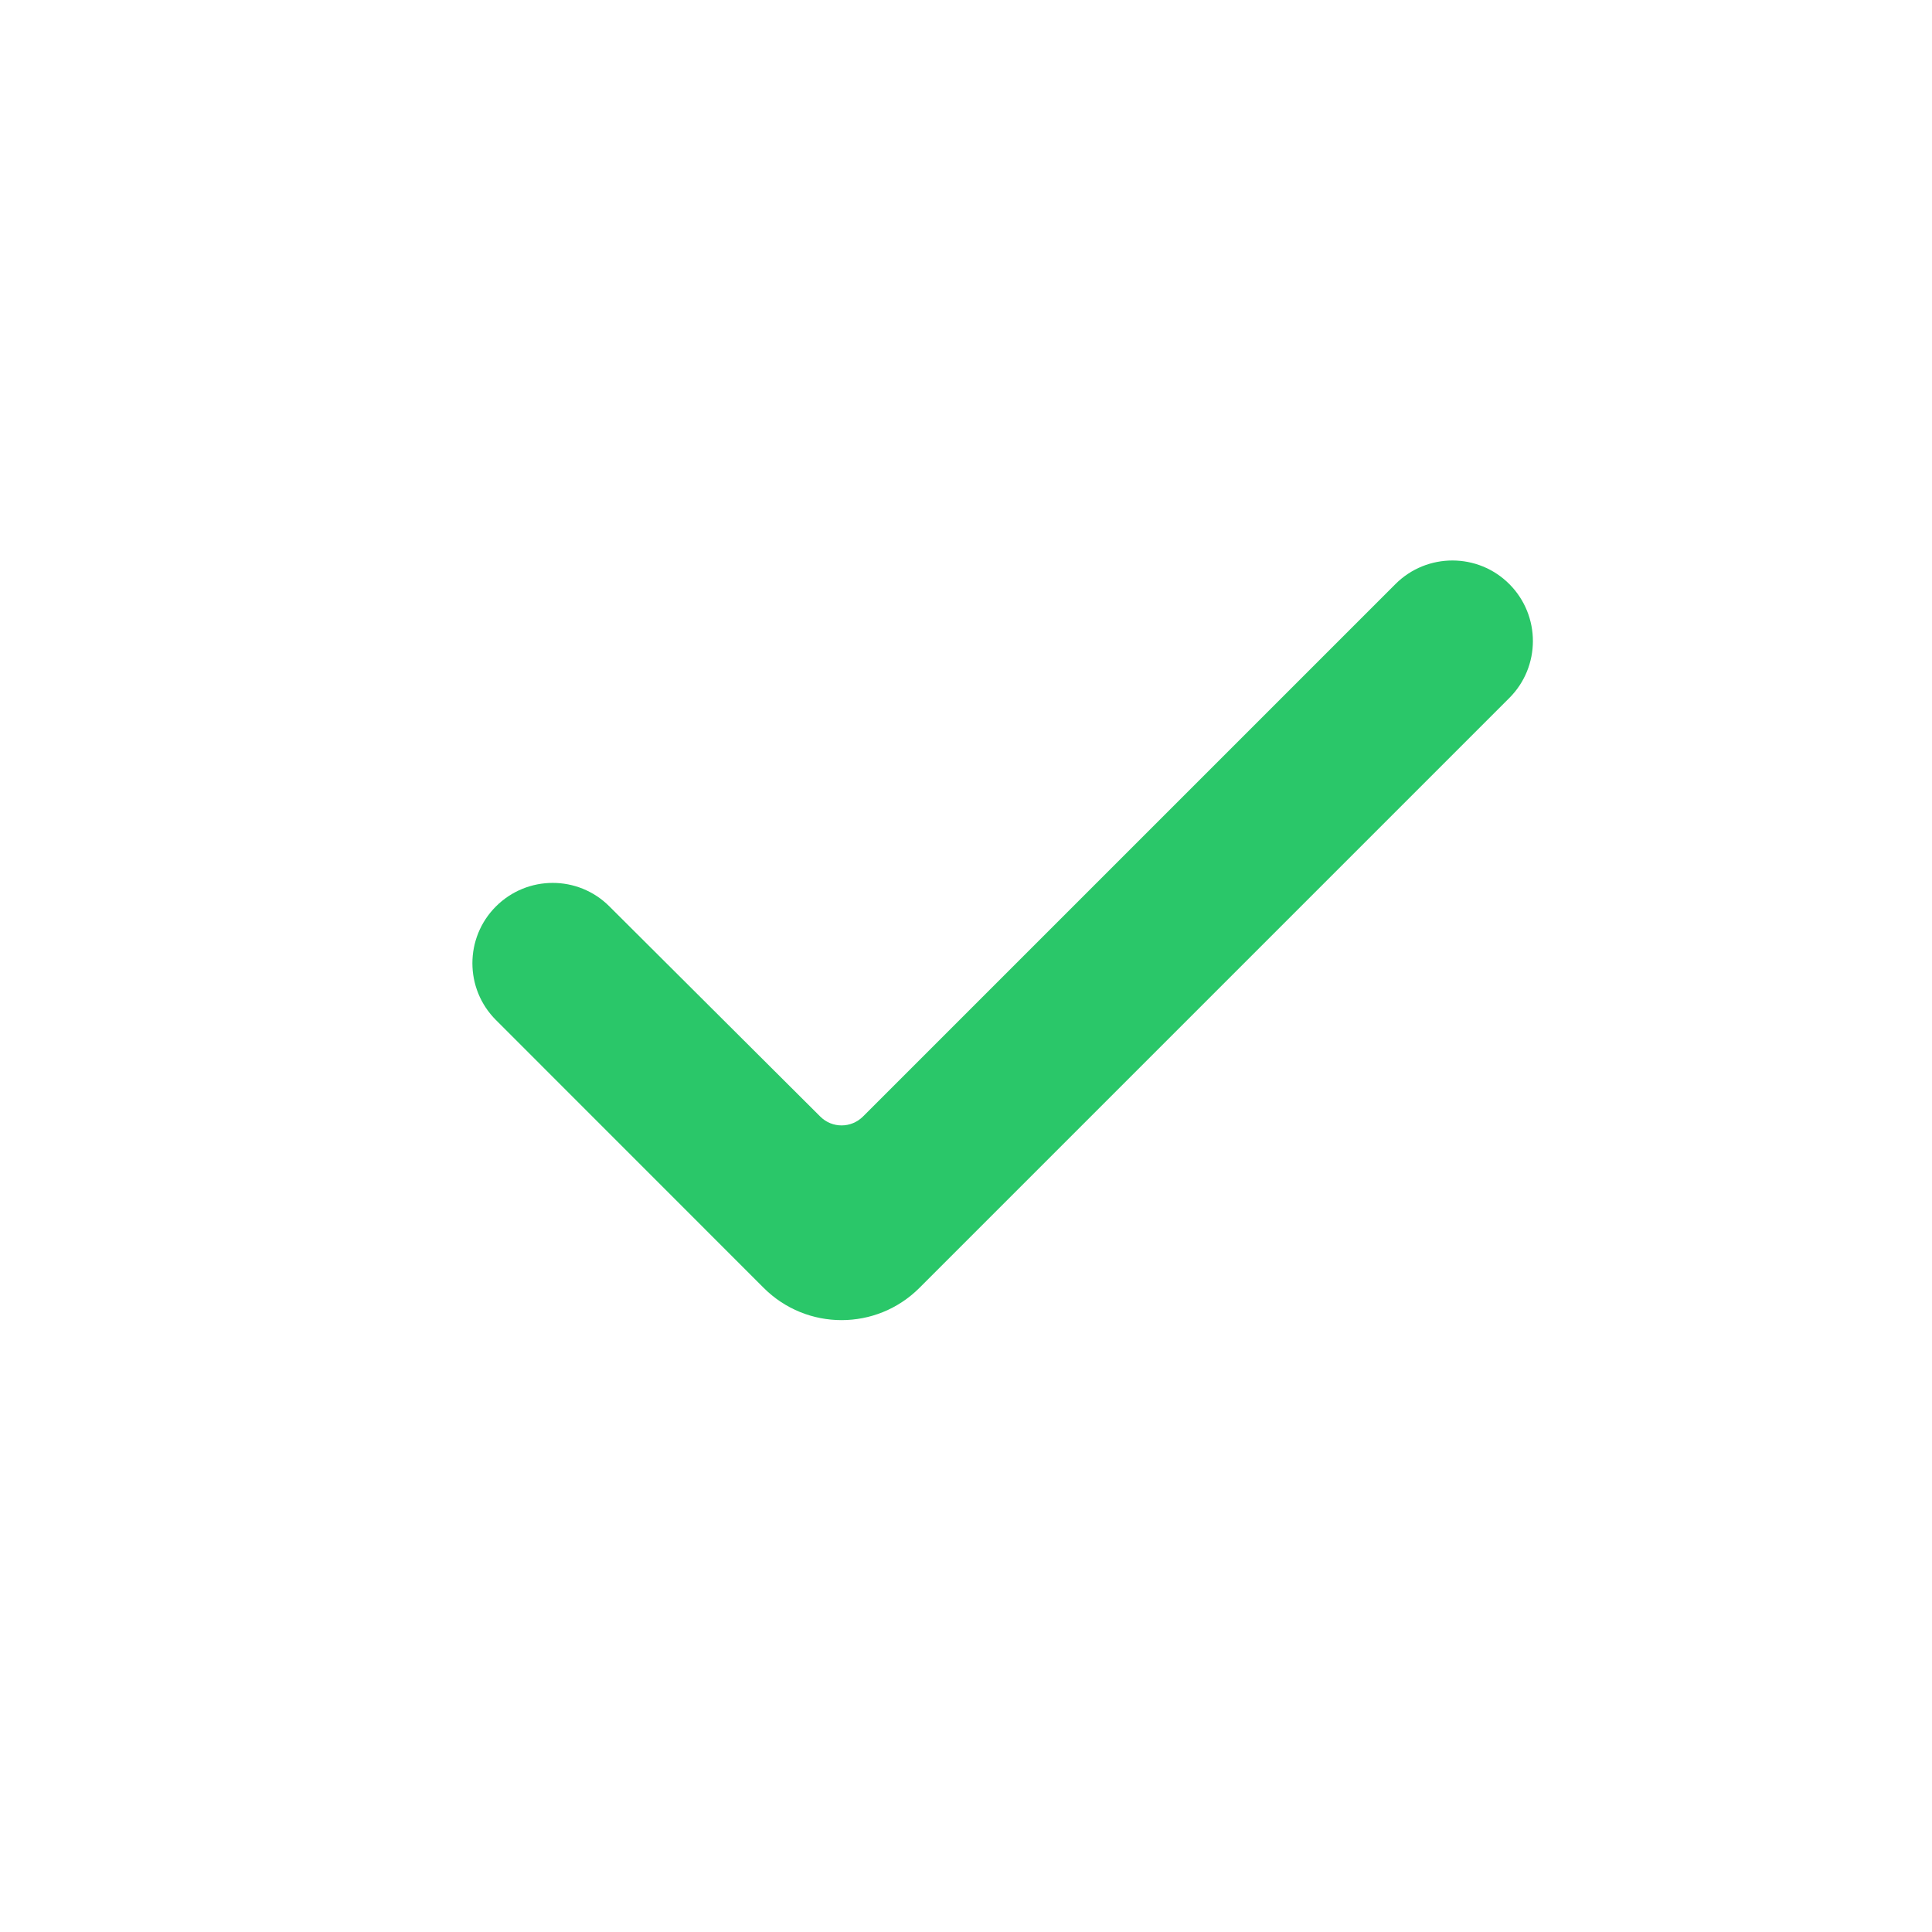 <svg width="22" height="22" viewBox="0 0 22 22" fill="none" xmlns="http://www.w3.org/2000/svg">
<path d="M5.647 11.615L8.696 14.665C9.186 15.155 9.98 15.155 10.47 14.665L13.708 11.427L17.187 7.948C17.544 7.591 17.545 7.012 17.189 6.653C16.832 6.293 16.249 6.292 15.89 6.651L9.827 12.714C9.692 12.849 9.474 12.849 9.34 12.714L6.939 10.321C6.582 9.964 6.004 9.965 5.647 10.322C5.29 10.679 5.29 11.258 5.647 11.615Z" fill="#2AC769"/>
</svg>
